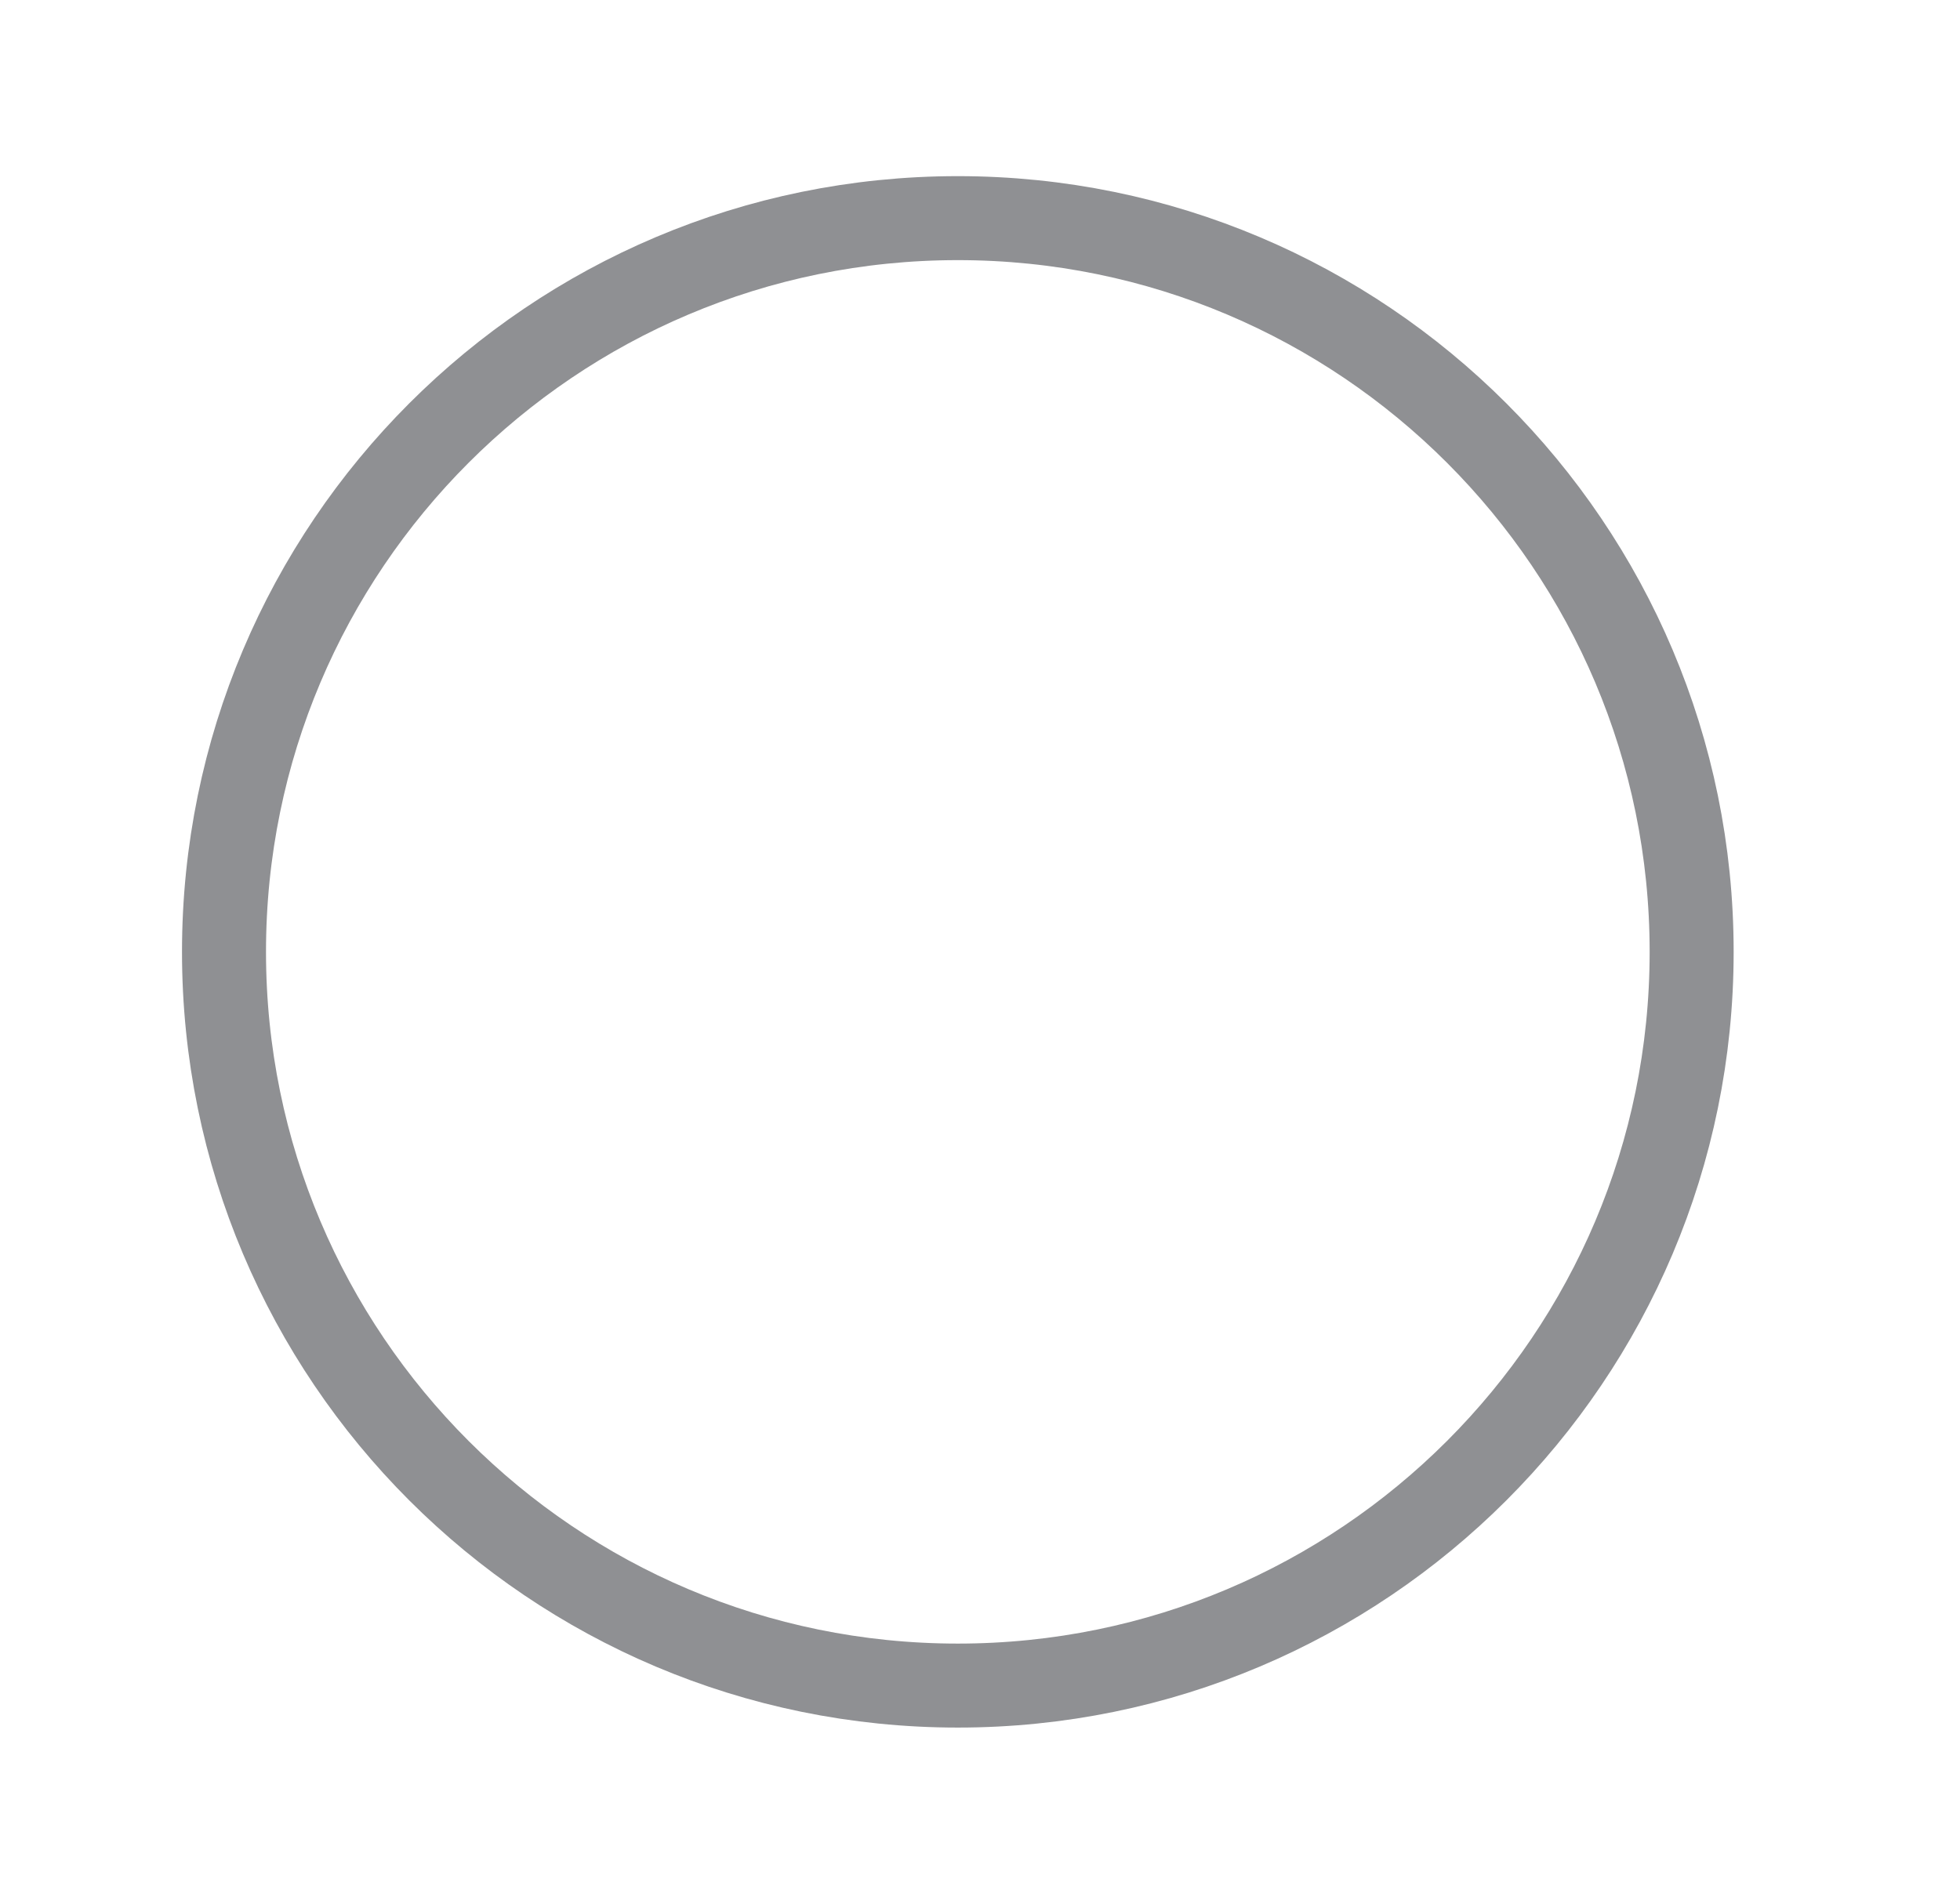 <svg width="35" height="34" viewBox="0 0 35 34" fill="none" xmlns="http://www.w3.org/2000/svg">
    <path fill-rule="evenodd" clip-rule="evenodd" d="M17.104 3.896C24.34 3.896 30.208 9.764 30.208 17.001C30.208 24.237 24.34 30.105 17.104 30.105C9.866 30.105 4 24.237 4 17.001C4 9.764 9.866 3.896 17.104 3.896Z" stroke="#8F9093" stroke-width="1.5" stroke-linecap="round" stroke-linejoin="round"/>
</svg>
